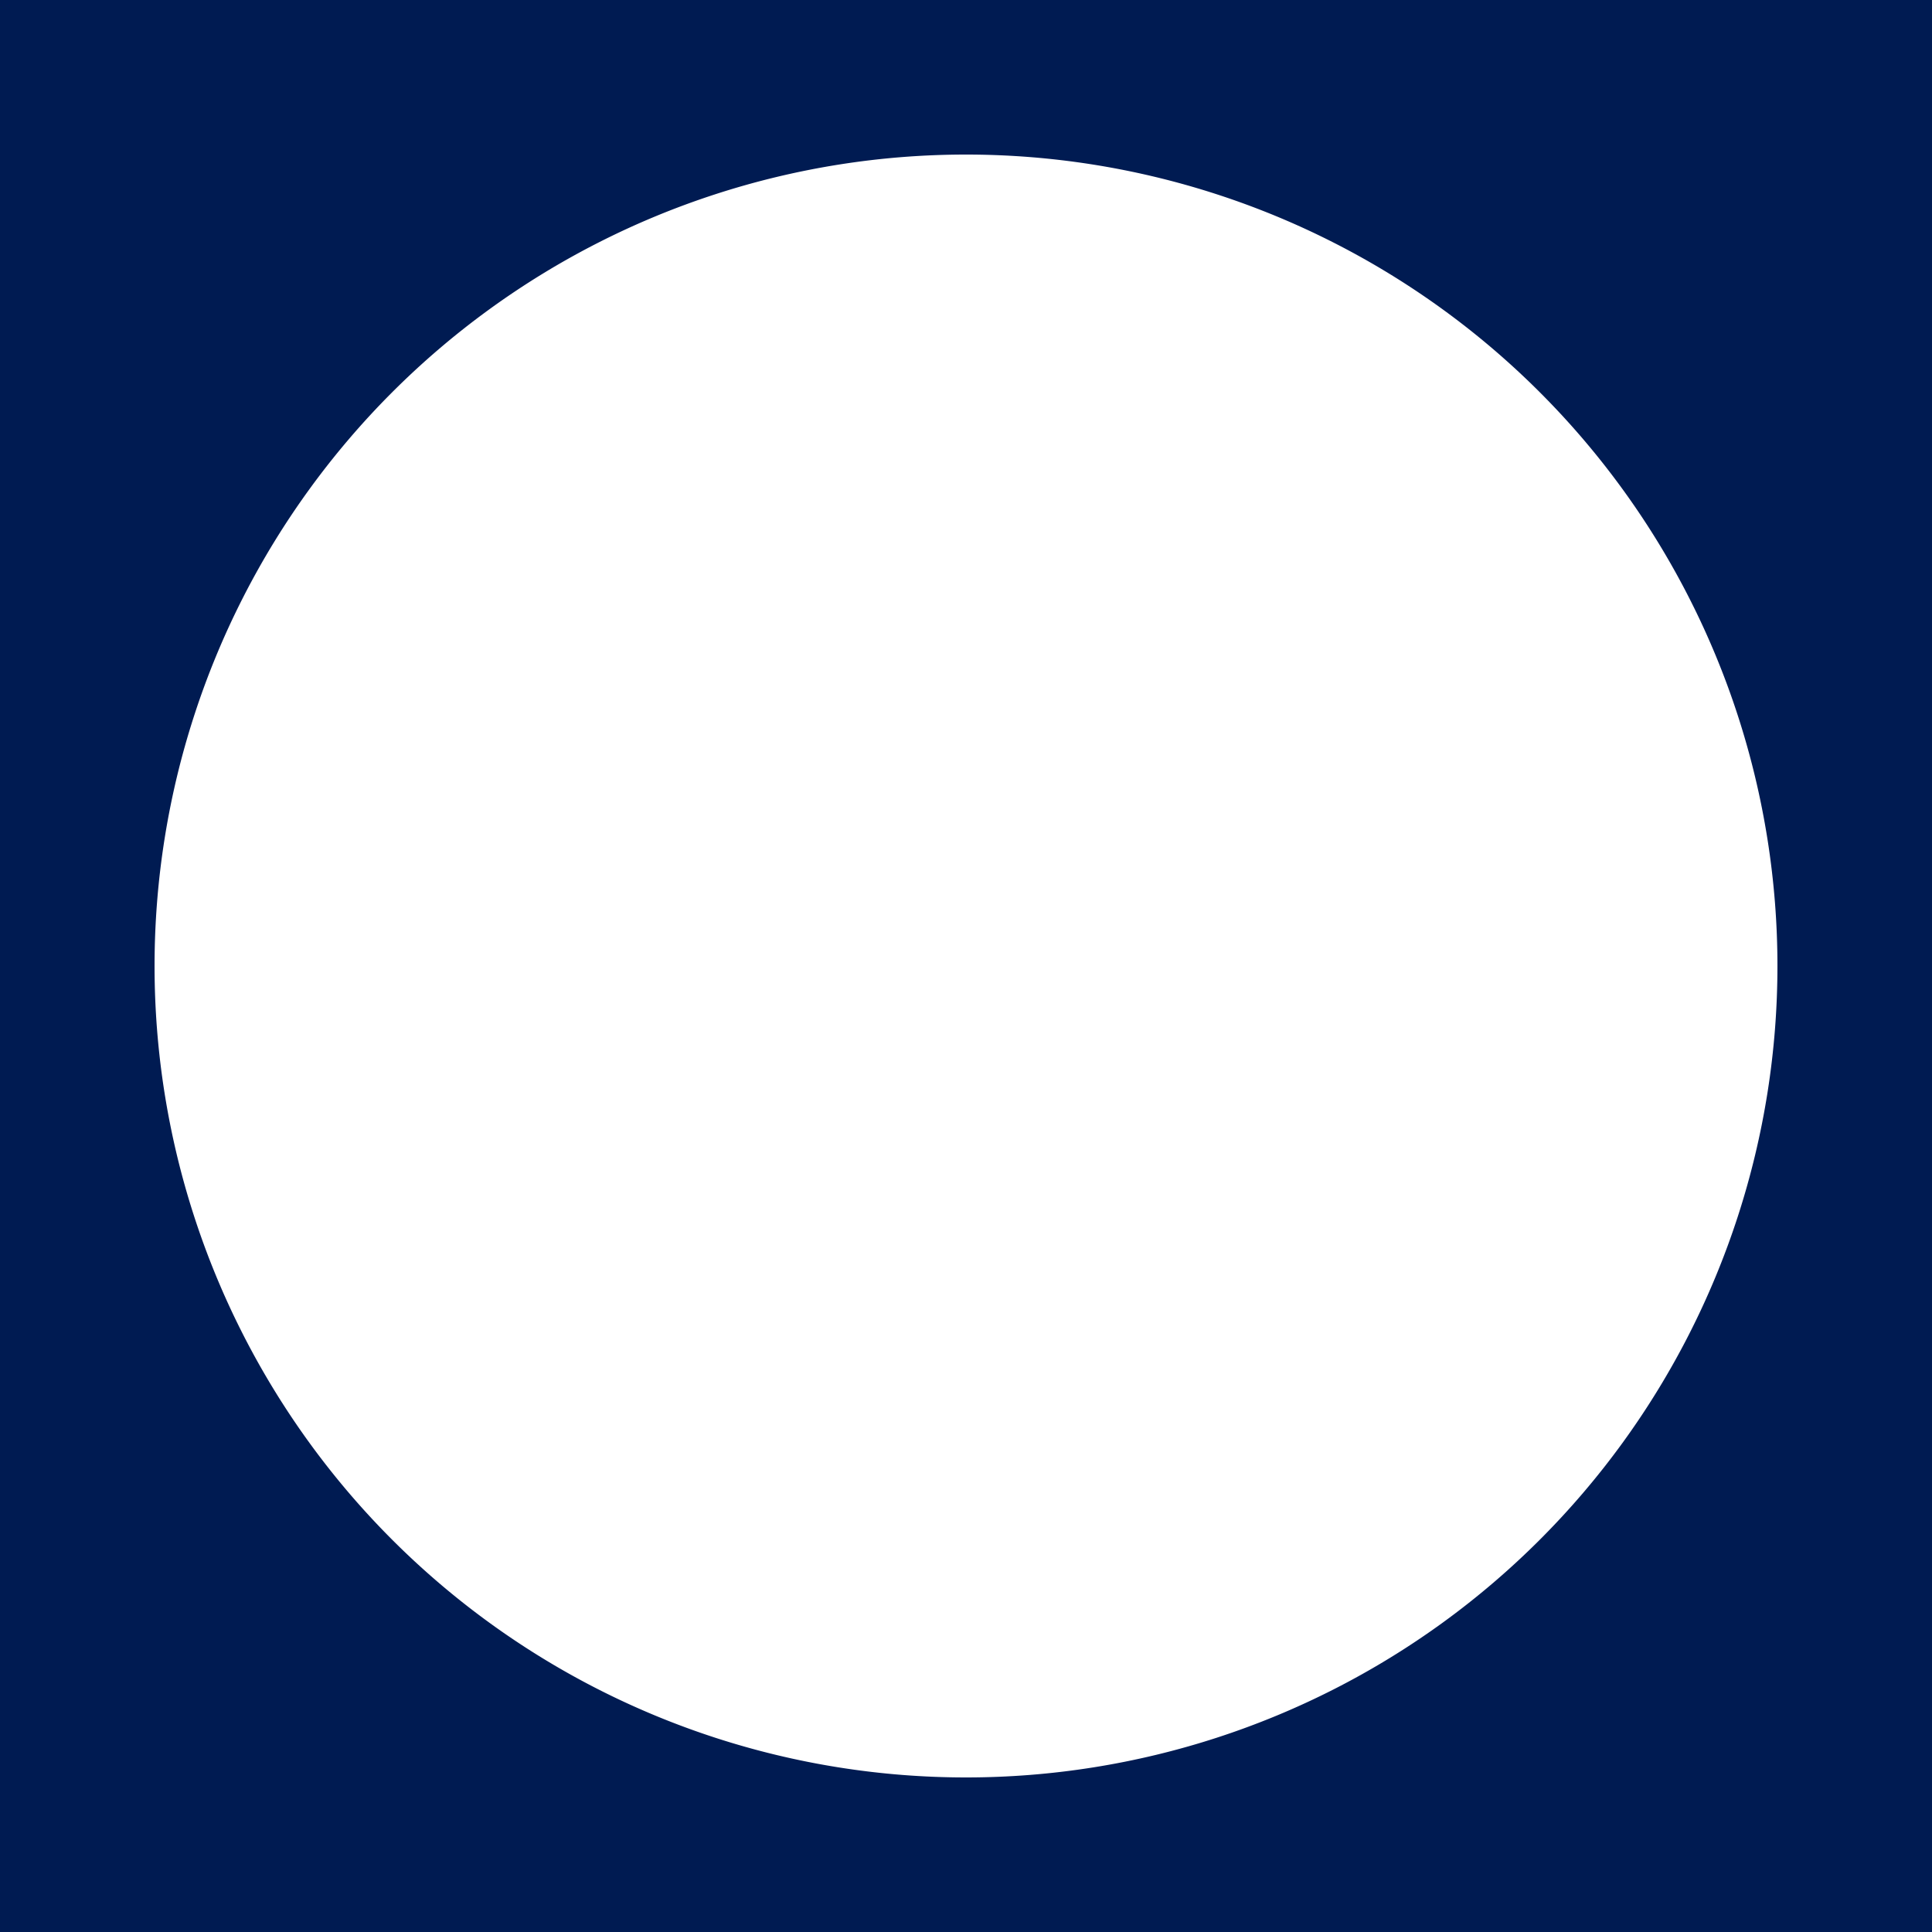 <?xml version="1.0" encoding="UTF-8" standalone="no"?>
<svg  xmlns="http://www.w3.org/2000/svg" xmlns:xlink="http://www.w3.org/1999/xlink" width="100%" height="100%" viewBox="0 0 100 100" preserveAspectRatio="none">
  <path d="M 1,1 L 1,99 99,99 99,1 Z M 50,5 A 45,45 0 1,1 50,95 45,45 0 1,1 50,5 Z" style="fill:#001B52; stroke:#001B52; stroke-width:6;"/>
</svg>

